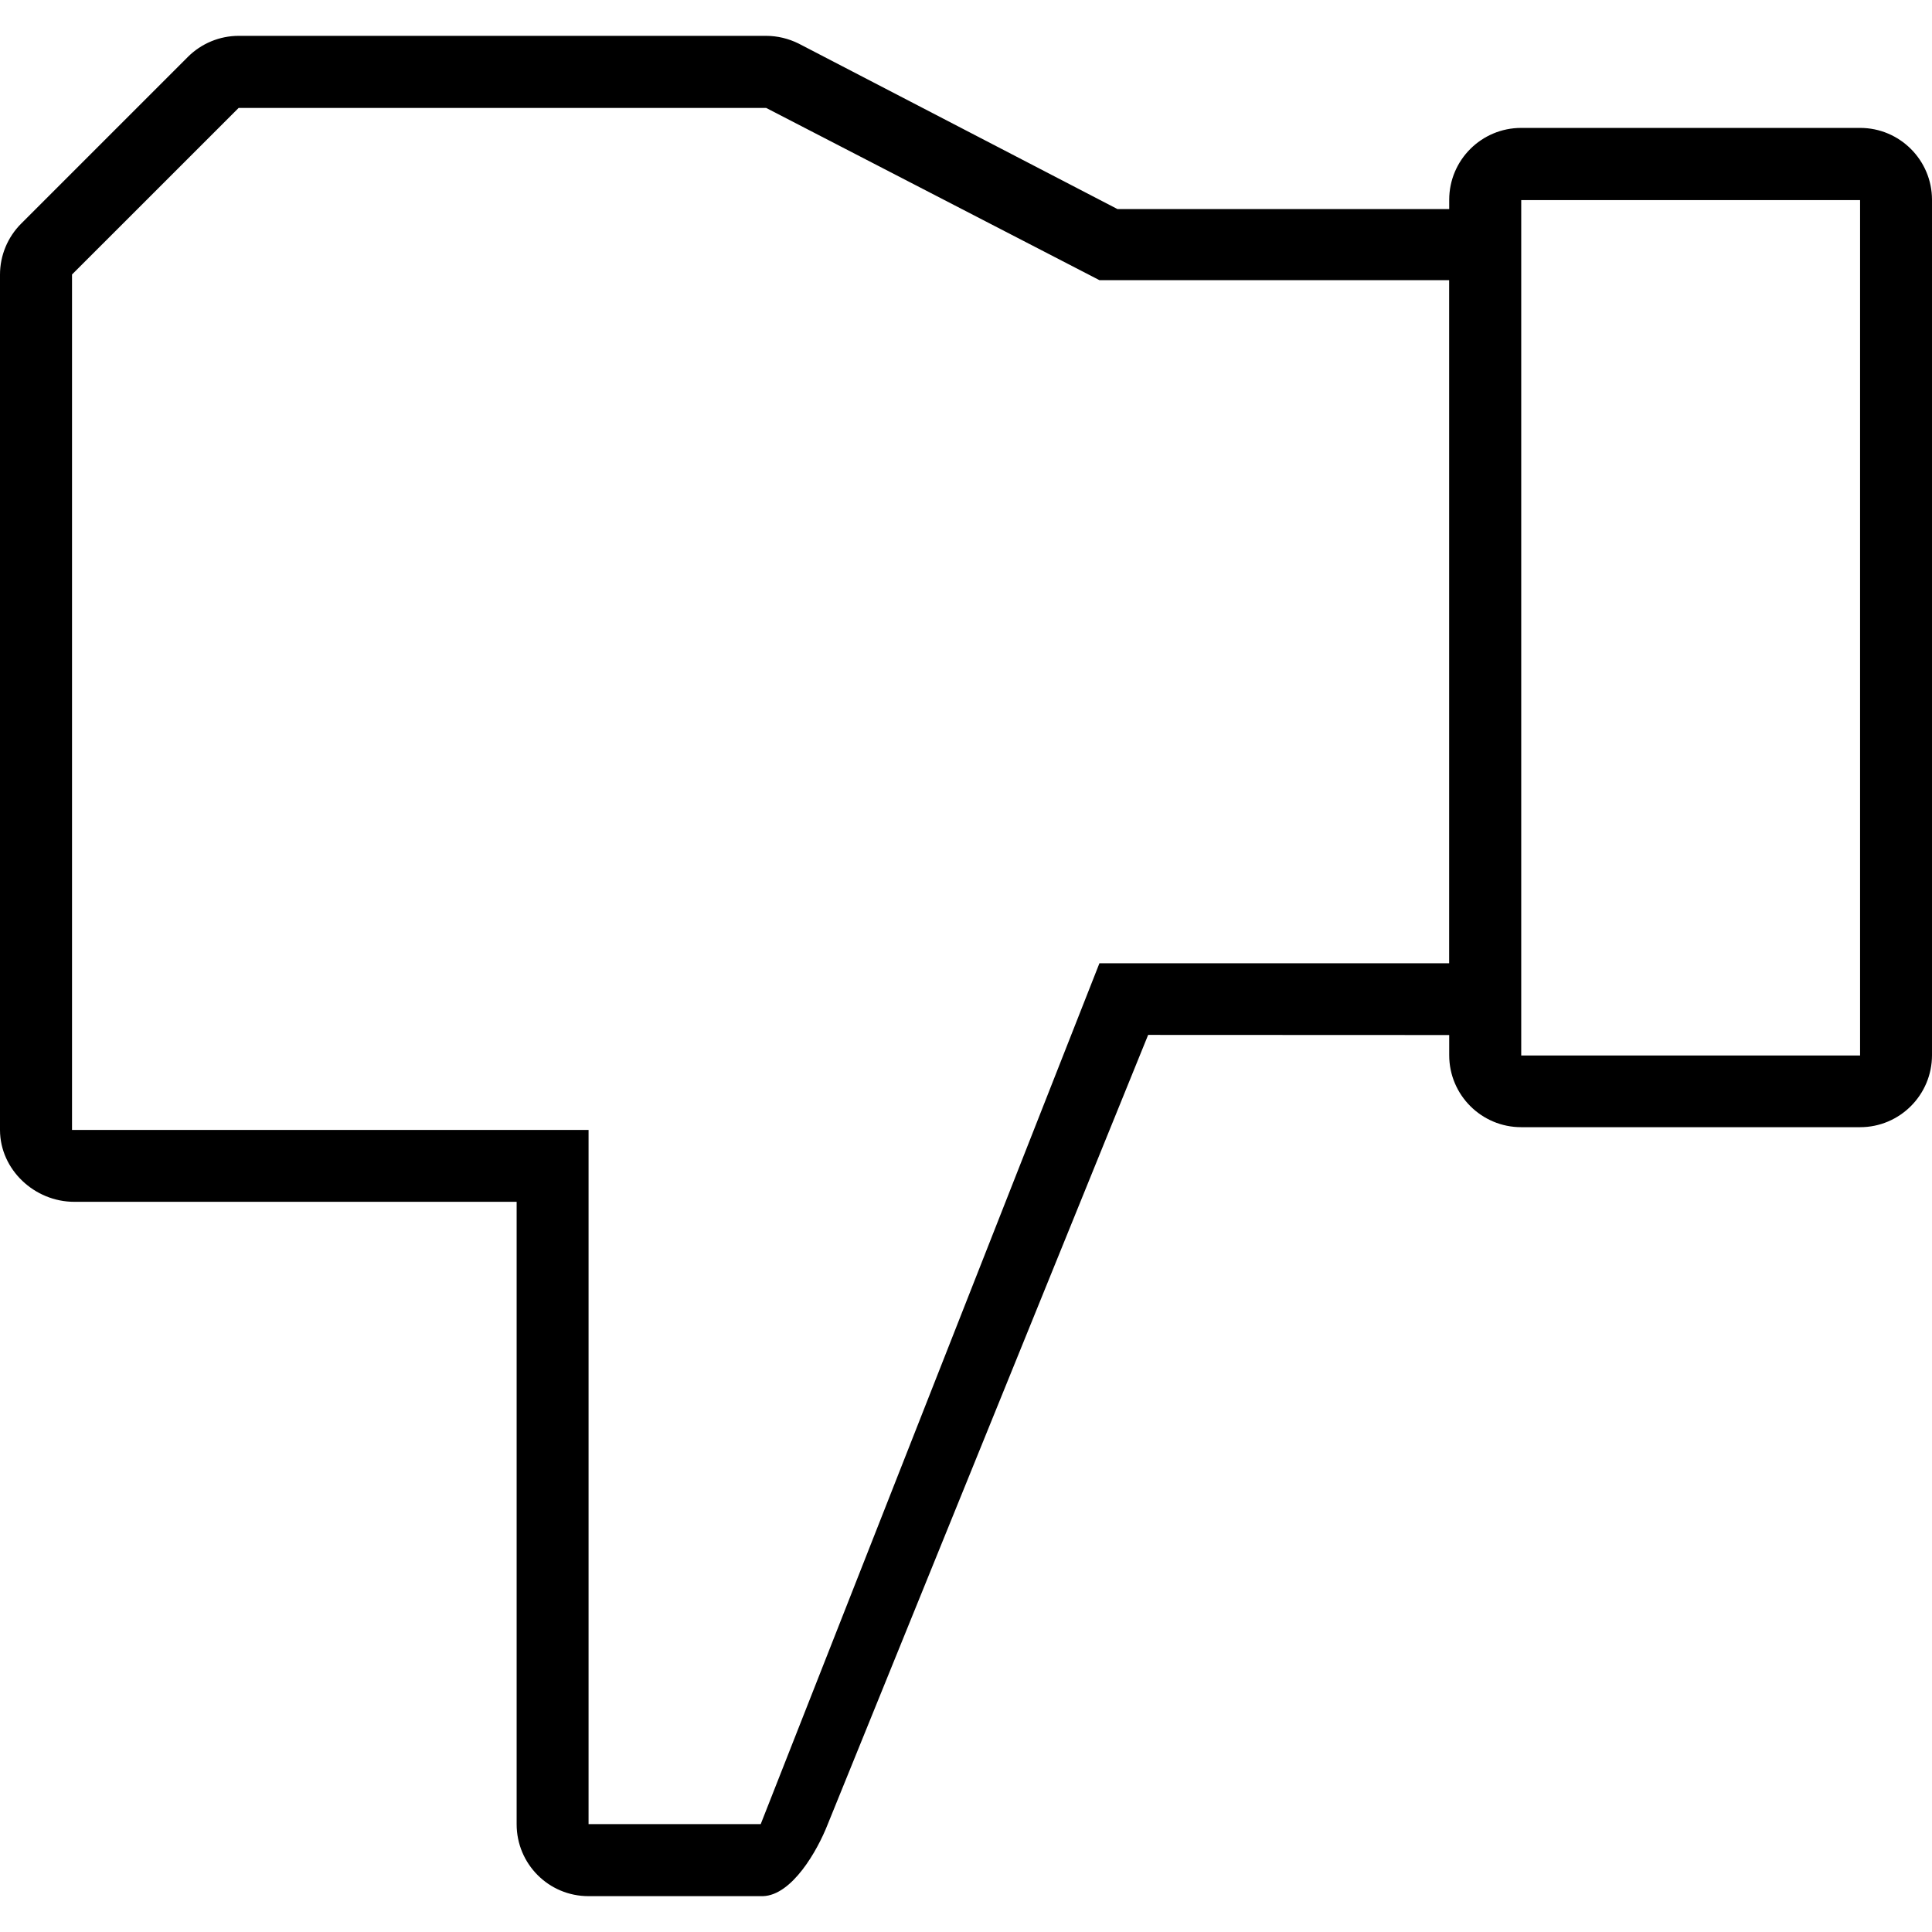 <?xml version="1.0" encoding="iso-8859-1"?>
<!-- Generator: Adobe Illustrator 16.0.0, SVG Export Plug-In . SVG Version: 6.00 Build 0)  -->
<!DOCTYPE svg PUBLIC "-//W3C//DTD SVG 1.1//EN" "http://www.w3.org/Graphics/SVG/1.1/DTD/svg11.dtd">
<svg version="1.1" id="Capa_1" xmlns="http://www.w3.org/2000/svg" xmlns:xlink="http://www.w3.org/1999/xlink" x="0px" y="0px"
	 width="60.734px" height="60.733px" viewBox="0 0 60.734 60.733" style="enable-background:new 0 0 60.734 60.733;"
	 xml:space="preserve">
<g>
	<path id="path3110_2_" d="M58.473,33.181H47.821V6.291h10.652V33.181z M18.502,57.342V35.521H2.264V8.629l5.238-5.236h16.583
		l10.476,5.414h10.994v21.475H34.561l-10.647,27.06H18.502L18.502,57.342z M45.557,32.537v0.634c0,1.25,1.014,2.263,2.264,2.263
		h10.654c1.243,0,2.259-1.013,2.259-2.263V6.282c0-1.25-1.016-2.261-2.259-2.261H47.821c-1.25,0-2.264,1.011-2.264,2.261v0.29
		H35.128L25.103,1.368c-0.316-0.156-0.666-0.241-1.018-0.241H7.502c-0.6,0-1.175,0.241-1.598,0.664L0.666,7.029
		C0.238,7.457,0,8.034,0,8.634v26.892c0.005,1.245,1.086,2.254,2.333,2.254h13.908v19.566c0,1.25,1.008,2.261,2.258,2.261
		c0.024,0,0.049,0,0.073,0h5.414c0.907-0.029,1.705-1.416,2.035-2.261l10.072-24.813"/>
</g>
<g>
</g>
<g>
</g>
<g>
</g>
<g>
</g>
<g>
</g>
<g>
</g>
<g>
</g>
<g>
</g>
<g>
</g>
<g>
</g>
<g>
</g>
<g>
</g>
<g>
</g>
<g>
</g>
<g>
</g>
</svg>
